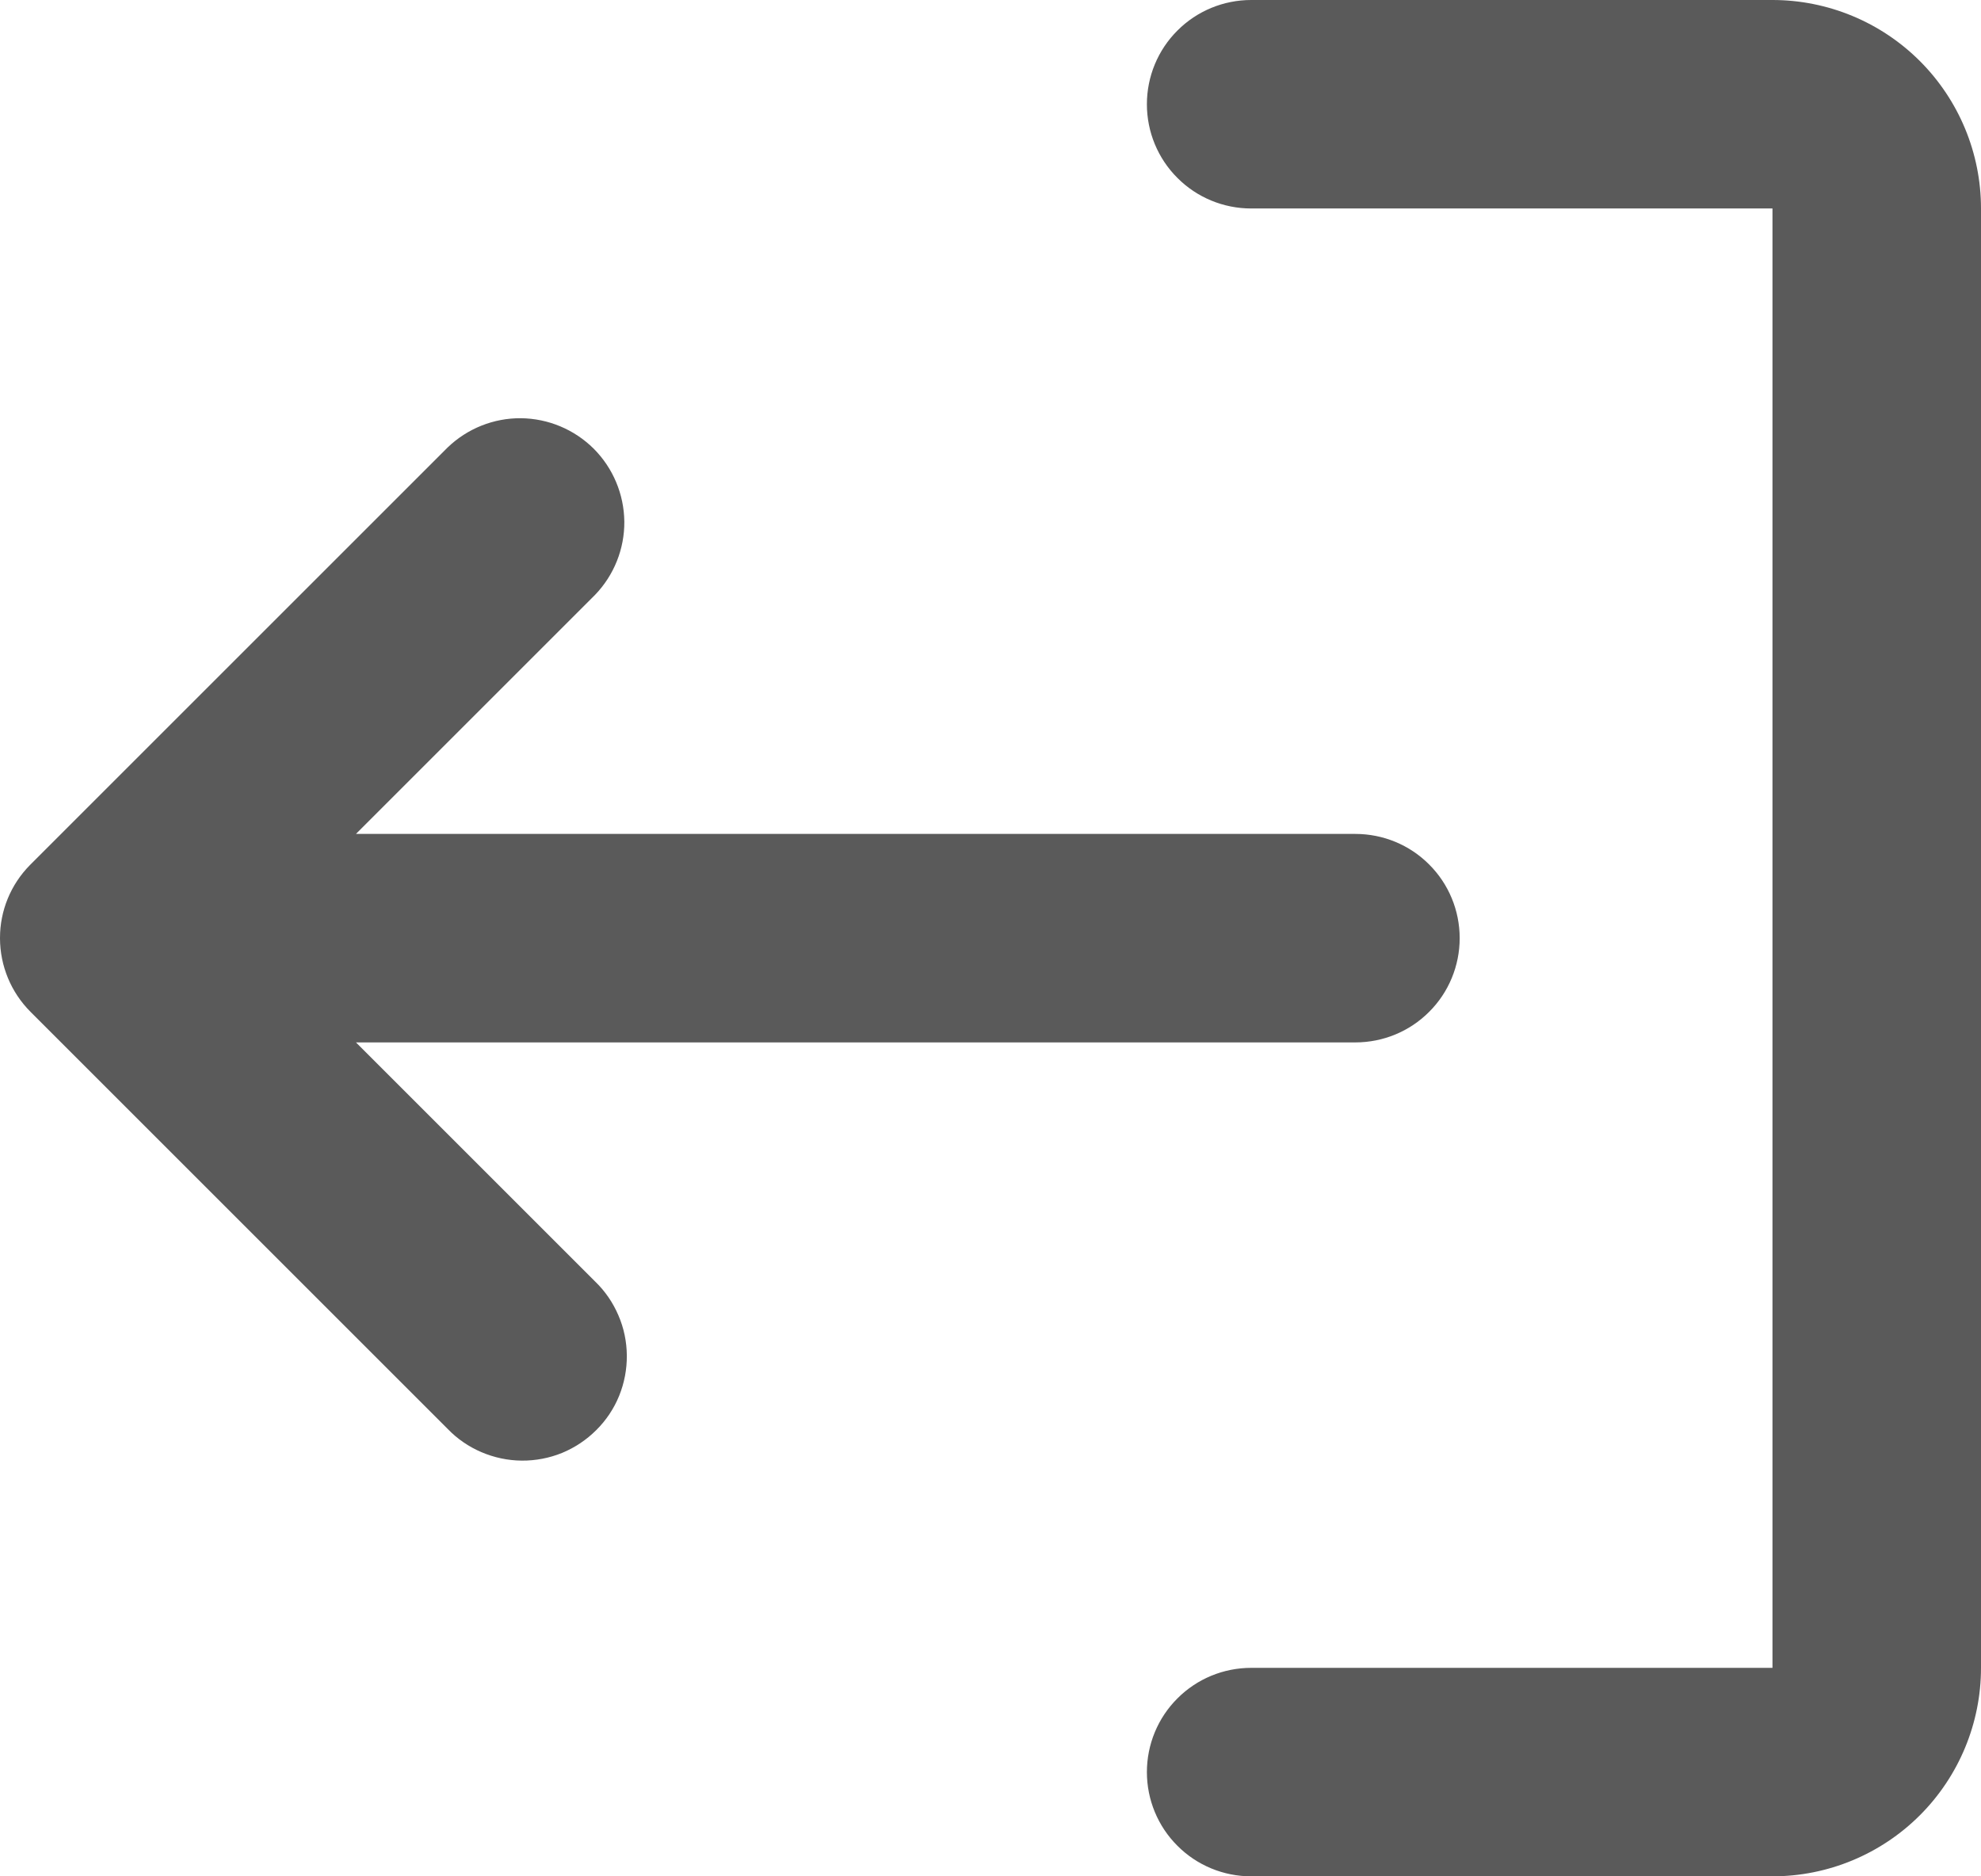 <svg width="19" height="18" viewBox="0 0 19 18" fill="none" xmlns="http://www.w3.org/2000/svg">
<path fill-rule="evenodd" clip-rule="evenodd" d="M11 1C11 1.265 11.105 1.52 11.293 1.707C11.48 1.895 11.735 2 12 2H17V16H12C11.735 16 11.48 16.105 11.293 16.293C11.105 16.48 11 16.735 11 17C11 17.265 11.105 17.52 11.293 17.707C11.48 17.895 11.735 18 12 18H17C17.53 18 18.039 17.789 18.414 17.414C18.789 17.039 19 16.53 19 16V2C19 1.47 18.789 0.961 18.414 0.586C18.039 0.211 17.53 0 17 0H12C11.735 0 11.48 0.105 11.293 0.293C11.105 0.48 11 0.735 11 1Z" fill="#5A5A5A"/>
<path d="M0.286 8.3C0.103 8.486 0 8.736 0 8.997V9.003C0.001 9.267 0.106 9.52 0.293 9.707L4.293 13.707C4.385 13.803 4.496 13.879 4.618 13.931C4.74 13.983 4.871 14.011 5.004 14.012C5.136 14.013 5.268 13.988 5.391 13.938C5.514 13.887 5.625 13.813 5.719 13.719C5.813 13.626 5.888 13.514 5.938 13.391C5.988 13.268 6.013 13.136 6.012 13.004C6.011 12.871 5.984 12.74 5.931 12.618C5.879 12.496 5.803 12.385 5.707 12.293L3.414 10H13C13.265 10 13.52 9.895 13.707 9.707C13.895 9.52 14 9.265 14 9C14 8.735 13.895 8.48 13.707 8.293C13.52 8.105 13.265 8 13 8H3.414L5.707 5.707C5.889 5.518 5.99 5.266 5.988 5.004C5.985 4.741 5.88 4.491 5.695 4.305C5.509 4.12 5.259 4.015 4.996 4.012C4.734 4.01 4.482 4.111 4.293 4.293L0.293 8.293L0.286 8.3Z" fill="#5A5A5A"/>
</svg>
